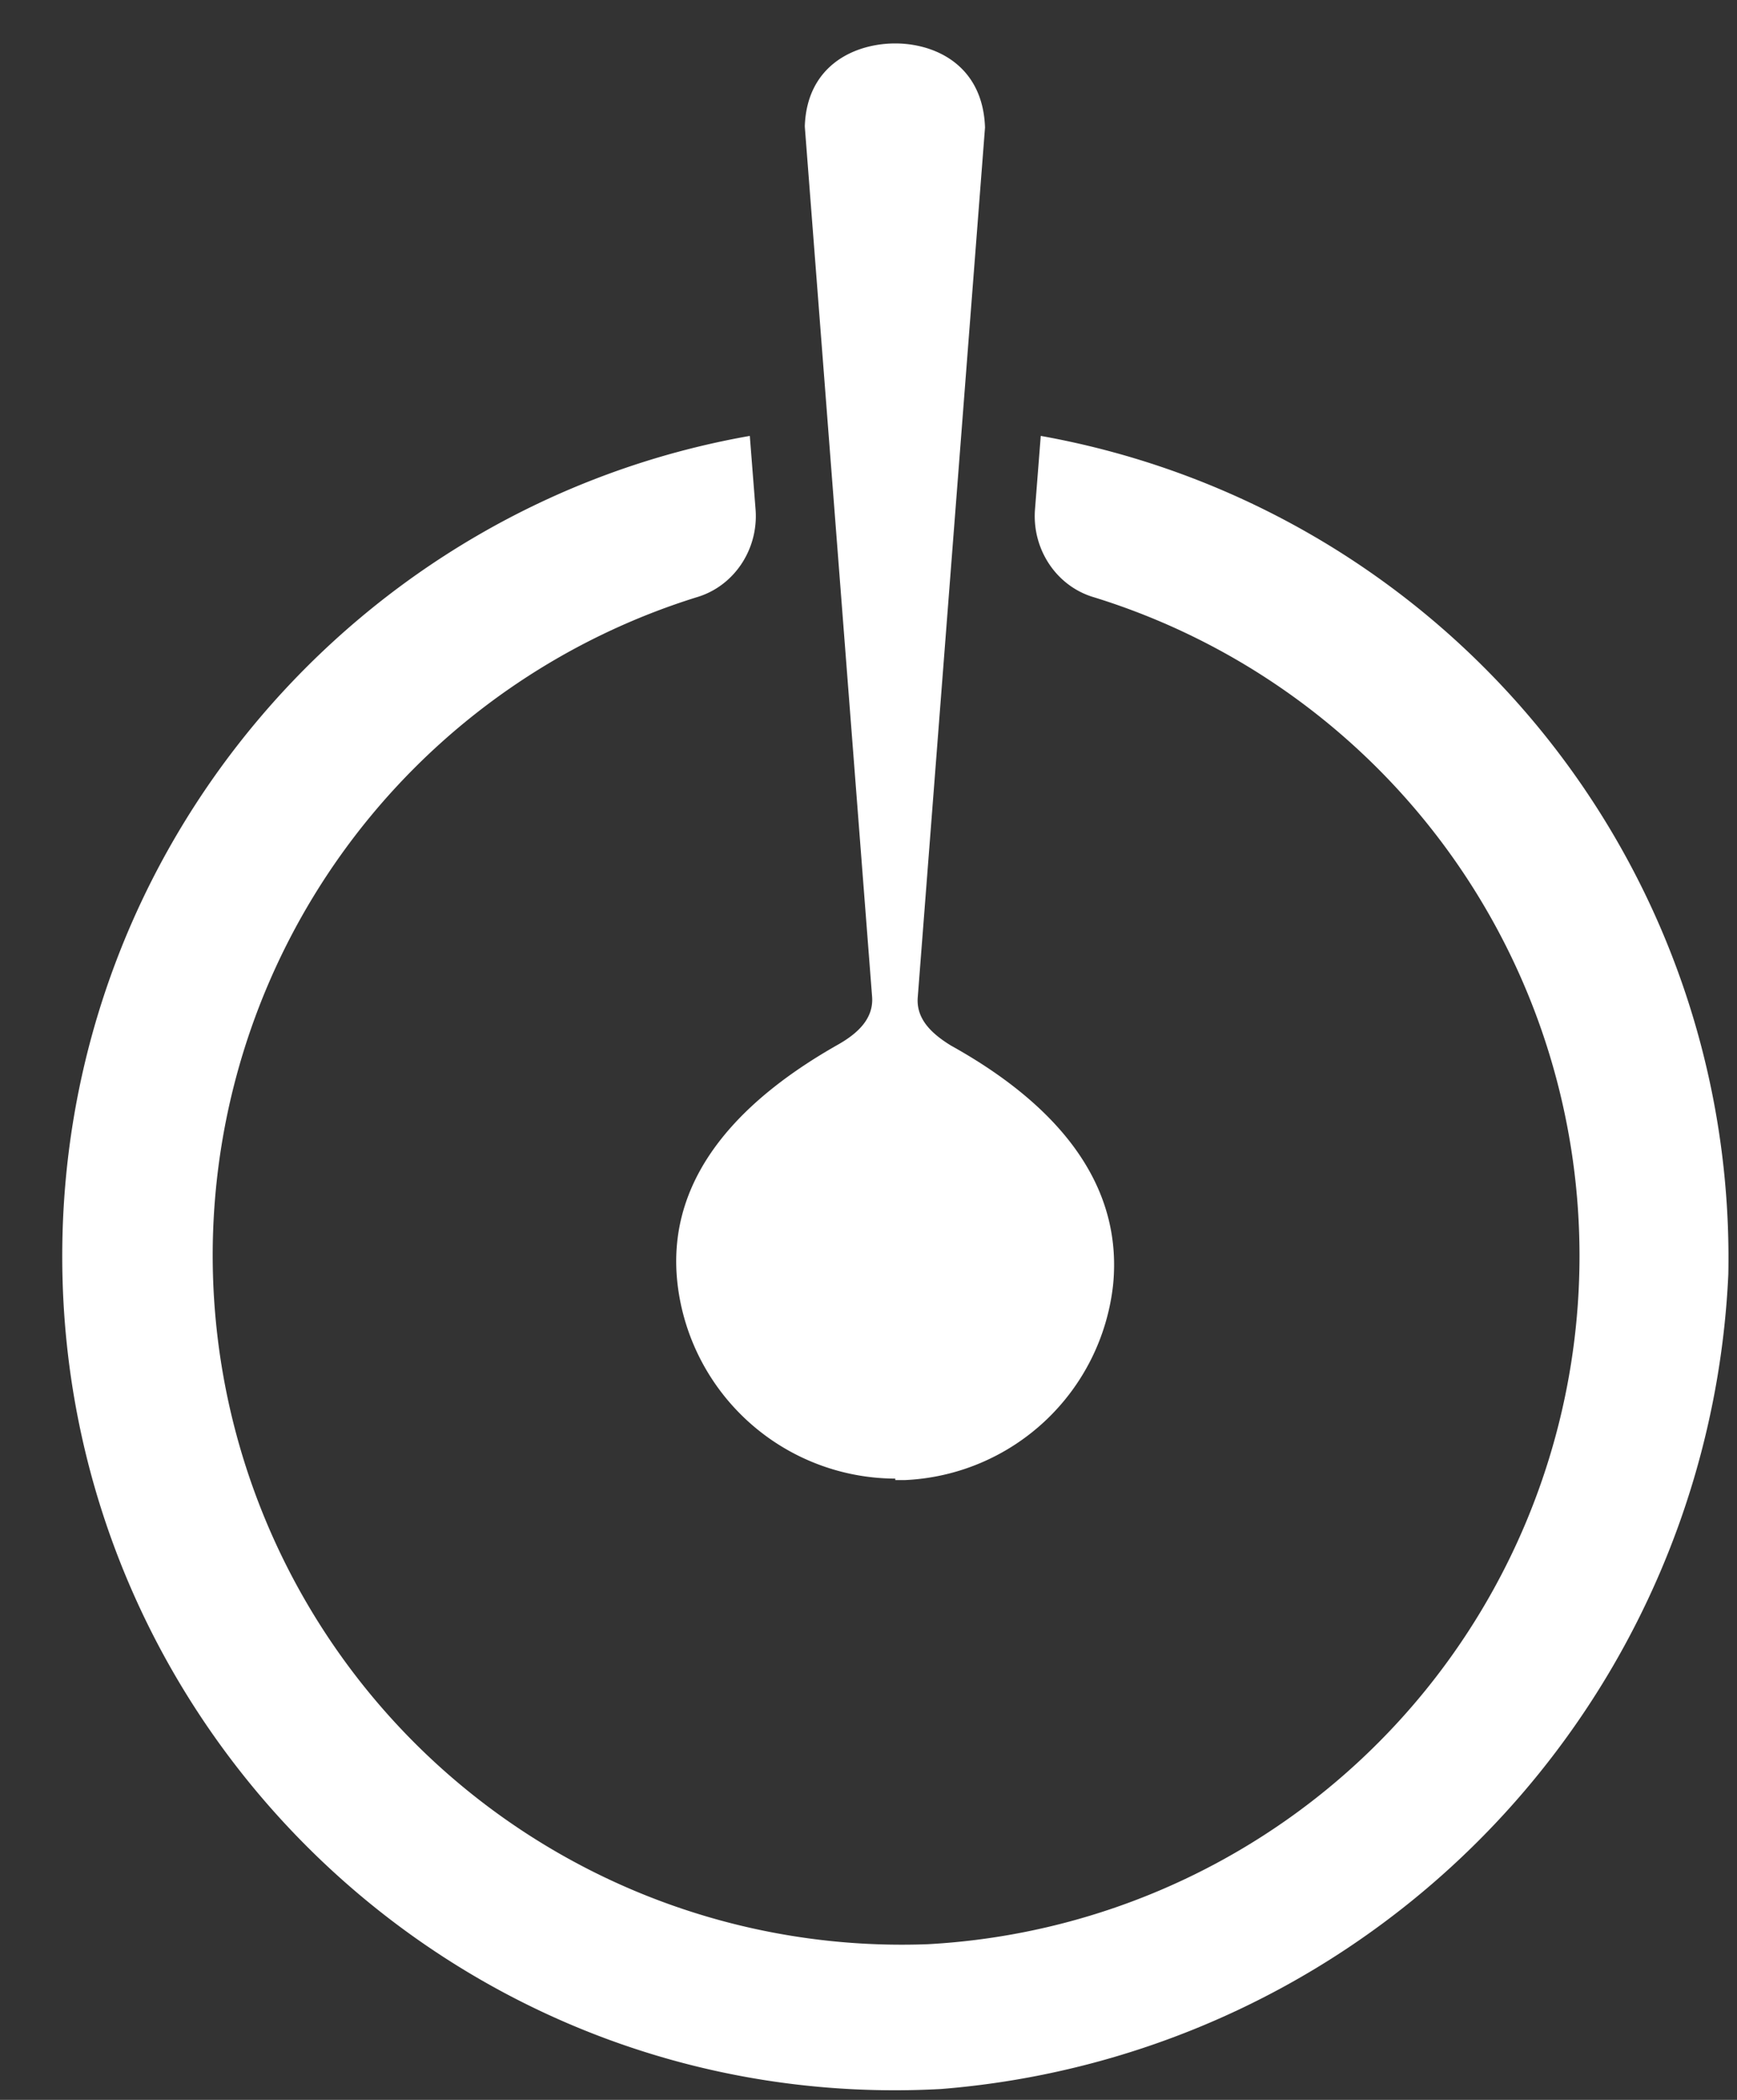 <svg fill="none" xmlns="http://www.w3.org/2000/svg" viewBox="0 0 24 29"><rect x="0" y="0" width="24" height="29" fill="#333333" stroke="none"/><path d="m14.38 6.02-.08 1.02c-.04.55.3 1.06.82 1.21a9.52 9.52 0 0 1-2.3 18.6 9.52 9.52 0 0 1-3.2-18.6c.52-.15.86-.66.82-1.21l-.08-1.02c-5.4.95-9.5 5.67-9.5 11.33 0 6.56 5.5 11.86 12.14 11.5A11.83 11.83 0 0 0 23.88 17.6a11.53 11.53 0 0 0-9.5-11.58Z" fill="#fff"/><path d="M12.37 20.44h.14a3.03 3.03 0 0 0 2.87-2.7c.15-1.54-.98-2.6-2.24-3.3-.26-.16-.48-.36-.46-.66l.93-12.02C13.58.9 12.92.6 12.37.6c-.56 0-1.22.3-1.25 1.14v.01l.93 12.02c.02.3-.2.5-.46.65-1.26.71-2.4 1.77-2.23 3.3a3.04 3.04 0 0 0 3 2.7h.01Z" fill="#fff"/></svg>